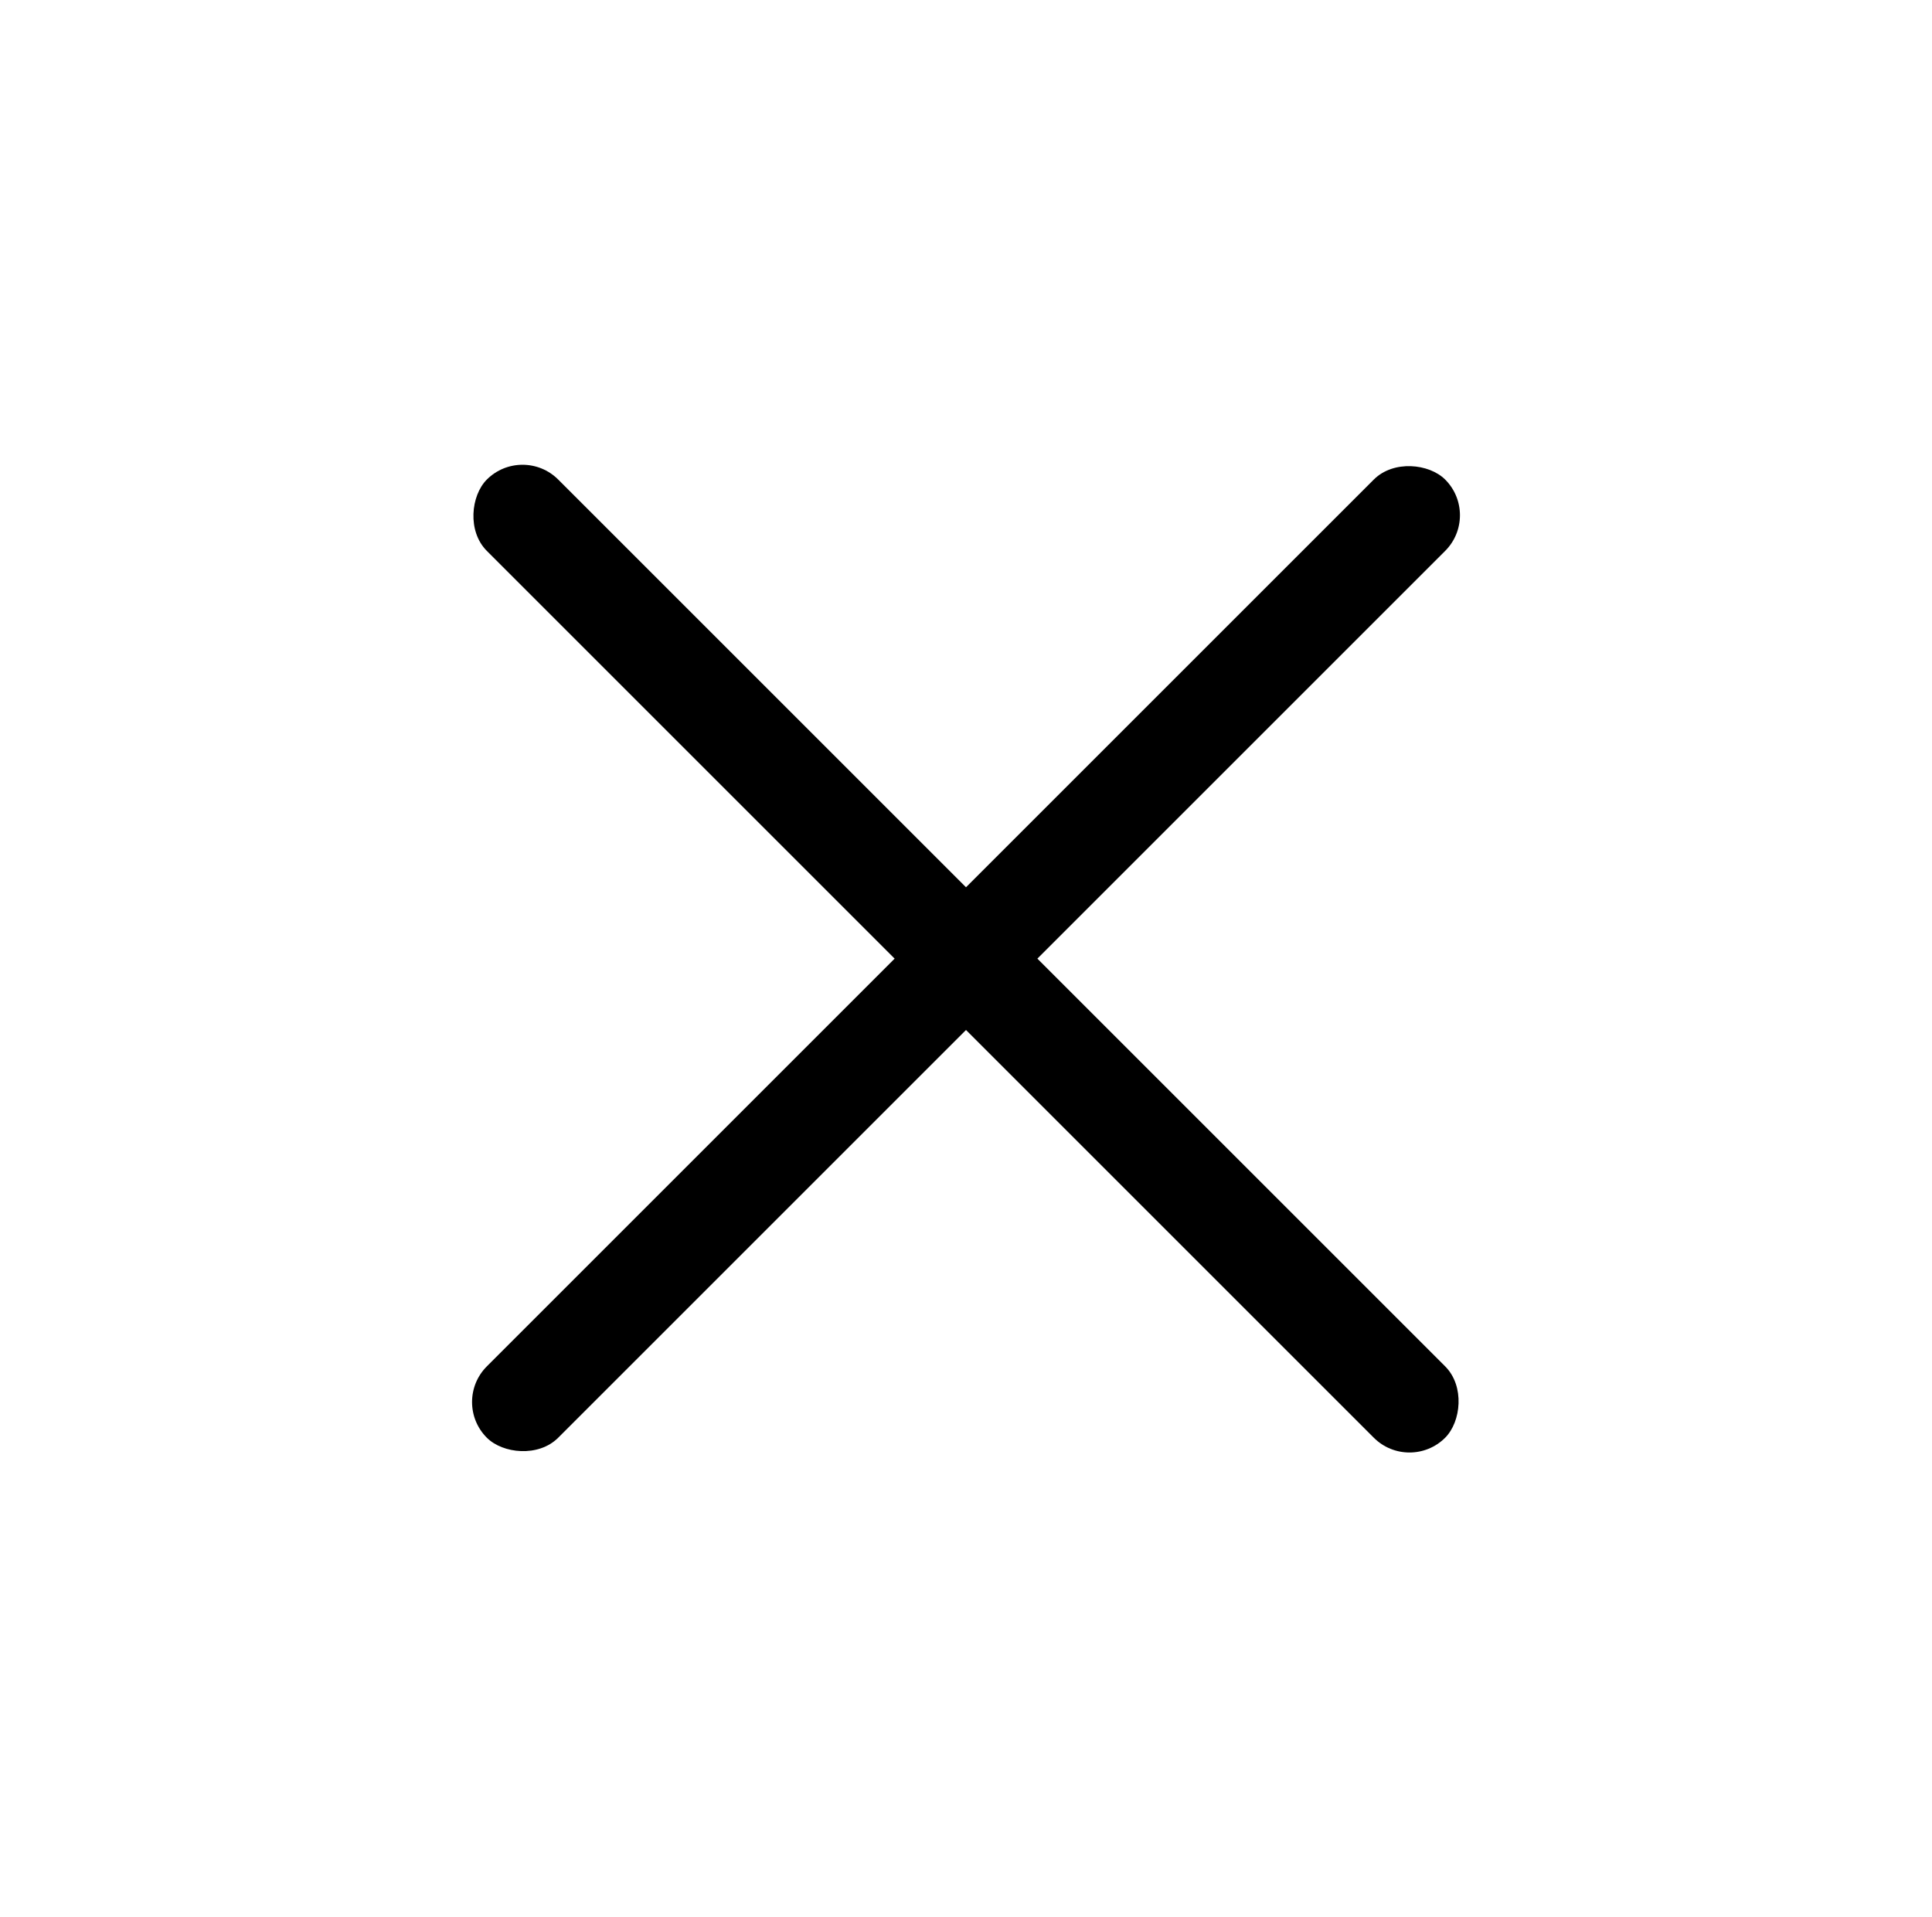 <svg width="134" height="133" viewBox="0 0 134 133" fill="none" xmlns="http://www.w3.org/2000/svg">
<rect x="36.241" y="30.791" width="94" height="7" rx="3.5" transform="rotate(45 36.241 30.791)" fill="black"/>
<rect x="102.709" y="35.741" width="94" height="7" rx="3.5" transform="rotate(135 102.709 35.741)" fill="black"/>
</svg>

